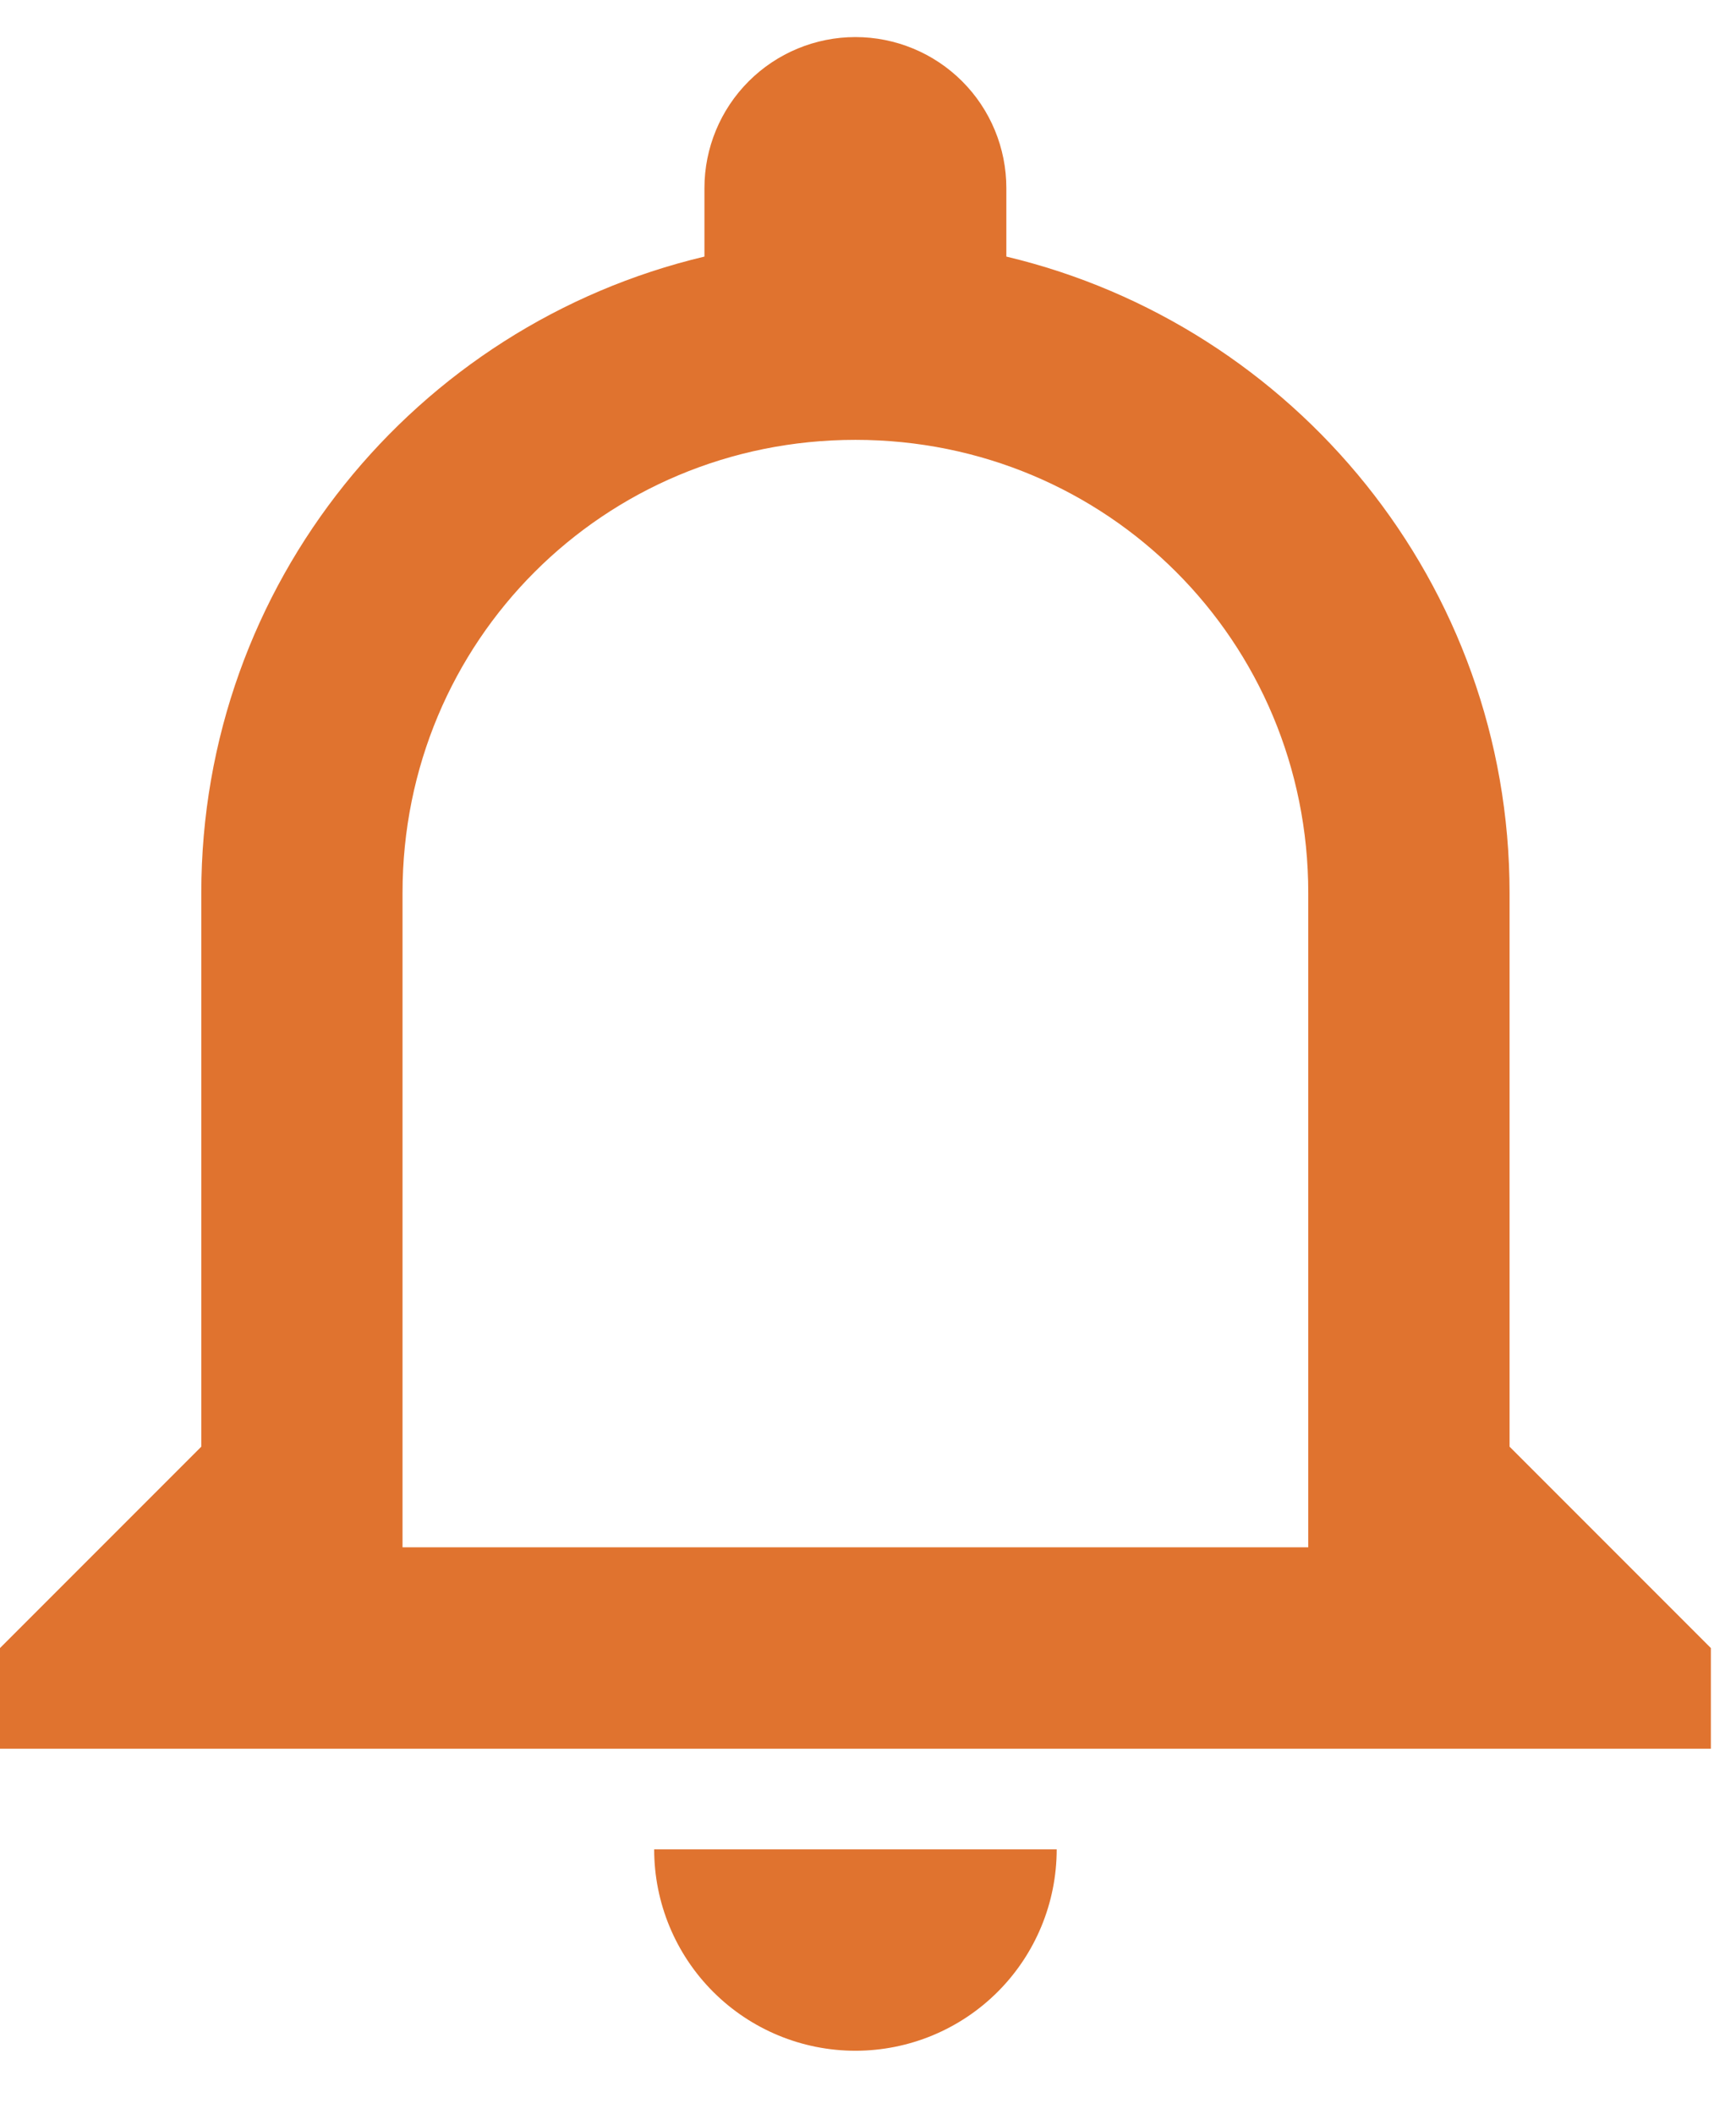<svg width="23" height="28" viewBox="0 0 23 28" fill="none" xmlns="http://www.w3.org/2000/svg">
<path d="M17.333 20.491H5.333V11.825C5.333 8.491 8 5.825 11.333 5.825C14.667 5.825 17.333 8.491 17.333 11.825V20.491ZM20 19.158V11.825C20 7.731 17.147 4.305 13.333 3.398V2.491C13.333 1.961 13.123 1.452 12.748 1.077C12.373 0.702 11.864 0.491 11.333 0.491C10.803 0.491 10.294 0.702 9.919 1.077C9.544 1.452 9.333 1.961 9.333 2.491V3.398C5.507 4.305 2.667 7.731 2.667 11.825V19.158L0 21.825V23.158H22.667V21.825L20 19.158ZM11.333 27.158C12.041 27.158 12.719 26.877 13.219 26.377C13.719 25.877 14 25.198 14 24.491H8.667C8.667 25.198 8.948 25.877 9.448 26.377C9.948 26.877 10.626 27.158 11.333 27.158Z" fill="#E0732F"/>
</svg>
